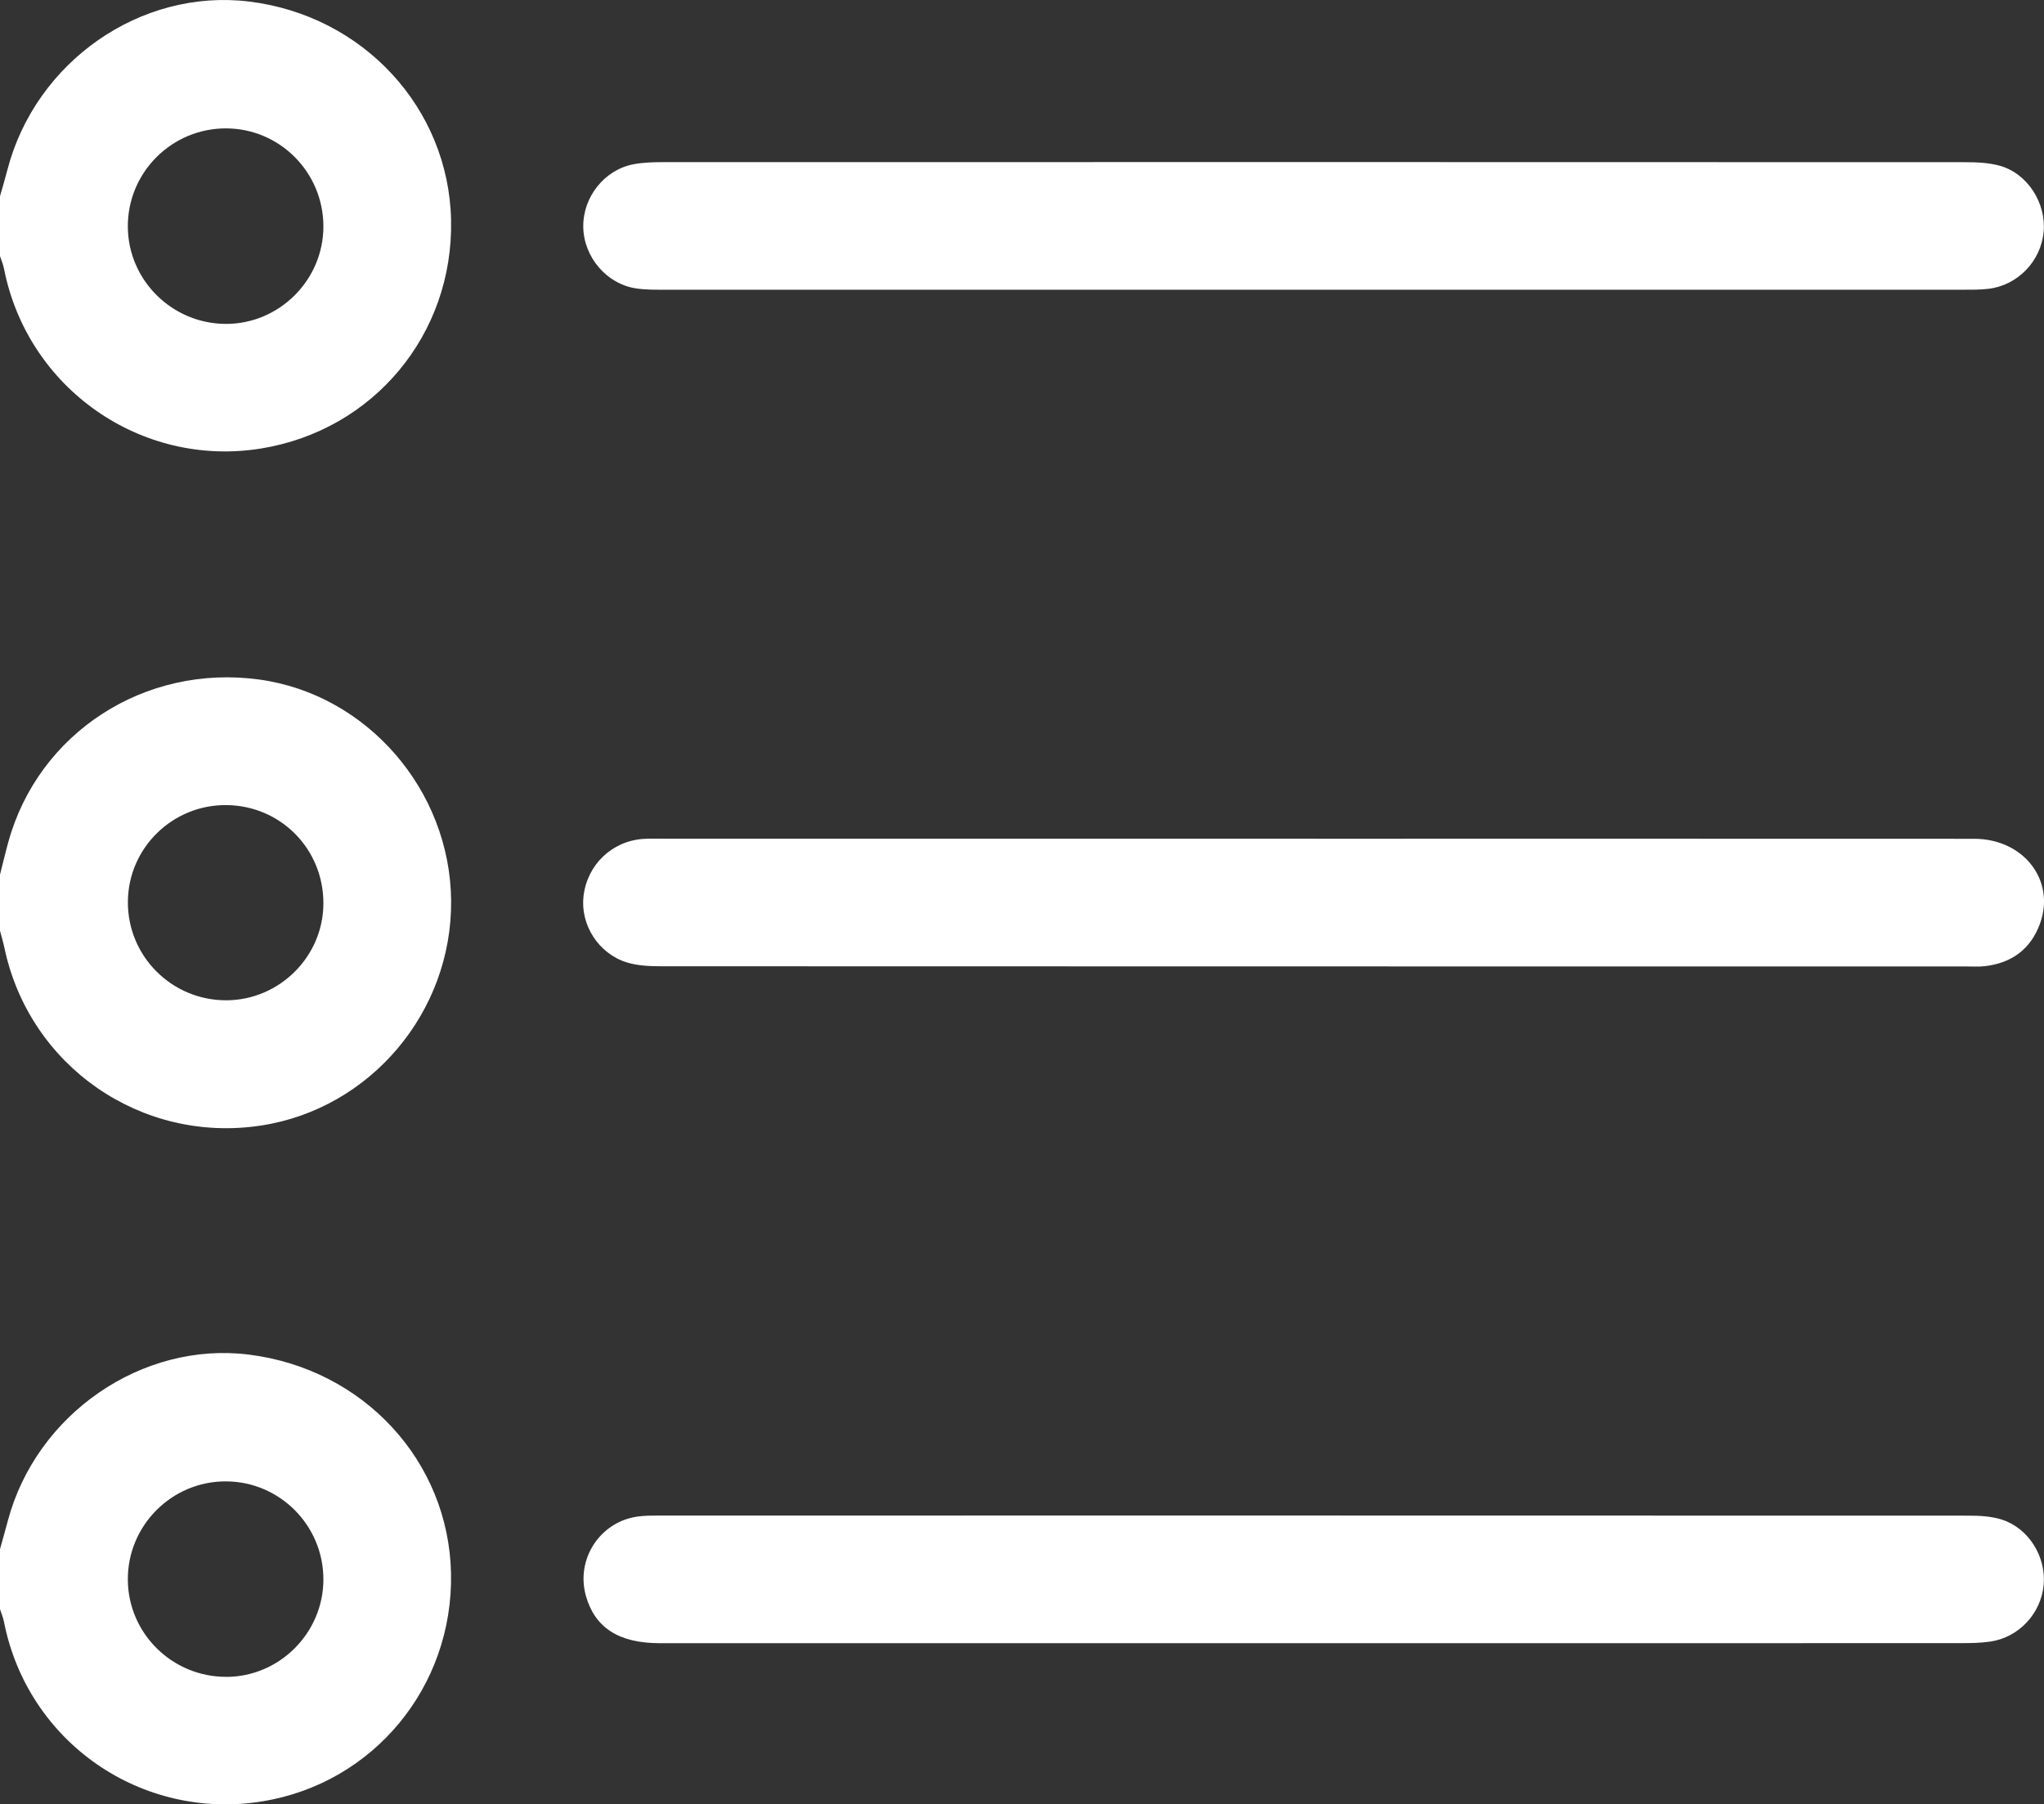<?xml version="1.0" encoding="UTF-8"?>
<svg id="Capa_1" data-name="Capa 1" xmlns="http://www.w3.org/2000/svg" viewBox="0 0 383.27 338.42">
  <rect x="0" y="0" width="383.27" height="338.42" fill="#333333" stroke="none"/>
  <defs>
    <style>
      .cls-1 {
        fill: #fff;
      }
    </style>
  </defs>
  <path class="cls-1" d="M0,164.05c.52-2.04,1-4.09,1.56-6.12,5.65-20.5,25.59-33.42,47.04-30.48,20.22,2.77,35.81,20.74,35.99,41.48,.18,20.9-15.14,39.03-35.63,42.17-22.45,3.44-43.47-11.13-48.14-33.36-.23-1.08-.55-2.14-.83-3.21,0-3.49,0-6.99,0-10.48Zm60.64,5.42c.04-10.2-7.97-18.35-18.14-18.47-10.12-.12-18.45,8.02-18.52,18.1-.08,10.26,8.26,18.58,18.54,18.51,9.93-.07,18.09-8.24,18.12-18.14Z"/>
  <path class="cls-1" d="M0,36.8c.47-1.65,.96-3.3,1.39-4.96C6.68,11.53,26.39-2.19,46.71,.29c21.39,2.61,37.43,19.98,37.87,40.99,.45,21.42-14.53,39.42-35.64,42.84C26.48,87.76,5.18,72.86,.76,50.44,.6,49.62,.26,48.83,0,48.03c0-3.74,0-7.49,0-11.23Zm60.64,5.66c0-10.1-8.13-18.32-18.18-18.38-10.23-.06-18.55,8.25-18.49,18.46,.06,10.03,8.31,18.19,18.39,18.21,10.02,.02,18.29-8.25,18.28-18.28Z"/>
  <path class="cls-1" d="M0,290.55c.49-1.77,1-3.54,1.47-5.32,5.33-20.03,25.17-33.7,45.25-31.16,21.48,2.71,37.41,19.98,37.85,41,.44,21.25-14.49,39.35-35.29,42.77-22.73,3.74-44.09-11.07-48.53-33.64-.16-.82-.5-1.61-.76-2.42,0-3.74,0-7.49,0-11.23Zm42.42,23.96c10.02-.01,18.25-8.3,18.22-18.34-.03-10.09-8.19-18.28-18.25-18.33-10.2-.05-18.52,8.32-18.42,18.53,.1,10.04,8.35,18.15,18.45,18.13Z"/>
  <path class="cls-1" d="M246.33,157.31c41.28,0,82.55-.01,123.83,.01,9.28,0,15.31,7.78,12.36,15.91-1.74,4.78-5.3,7.4-10.34,7.98-1.23,.14-2.49,.05-3.74,.05-81.43,0-162.86,0-244.29-.03-2.22,0-4.54-.08-6.63-.73-5.36-1.67-8.74-7.11-8.1-12.46,.7-5.86,5.33-10.3,11.21-10.7,1.24-.08,2.49-.04,3.74-.04,40.65,0,81.3,0,121.96,0Z"/>
  <path class="cls-1" d="M246.05,54.34c-40.52,0-81.05,0-121.57,0-1.74,0-3.51,.01-5.22-.25-5.51-.83-9.79-5.86-9.89-11.49-.1-5.64,3.98-10.8,9.5-11.81,1.82-.33,3.72-.38,5.58-.38,81.3-.02,162.59-.02,243.89,.01,2.23,0,4.54,.08,6.66,.67,5.19,1.46,8.71,7.01,8.2,12.42-.51,5.48-4.86,10.01-10.35,10.66-1.6,.19-3.23,.17-4.85,.17-40.65,0-81.3,0-121.95,0Z"/>
  <path class="cls-1" d="M246.03,308.19c-40.77,0-81.55,0-122.32,0-7.7,0-12.18-2.92-13.85-8.89-1.93-6.88,2.66-13.92,9.75-14.87,1.23-.16,2.49-.18,3.73-.18,81.92,0,163.84-.01,245.76,.02,2.09,0,4.29,.11,6.26,.74,5.06,1.62,8.35,7,7.84,12.29-.51,5.35-4.65,9.8-10,10.59-1.84,.27-3.73,.29-5.59,.29-40.52,.02-81.05,.01-121.57,.01Z"/>
</svg>